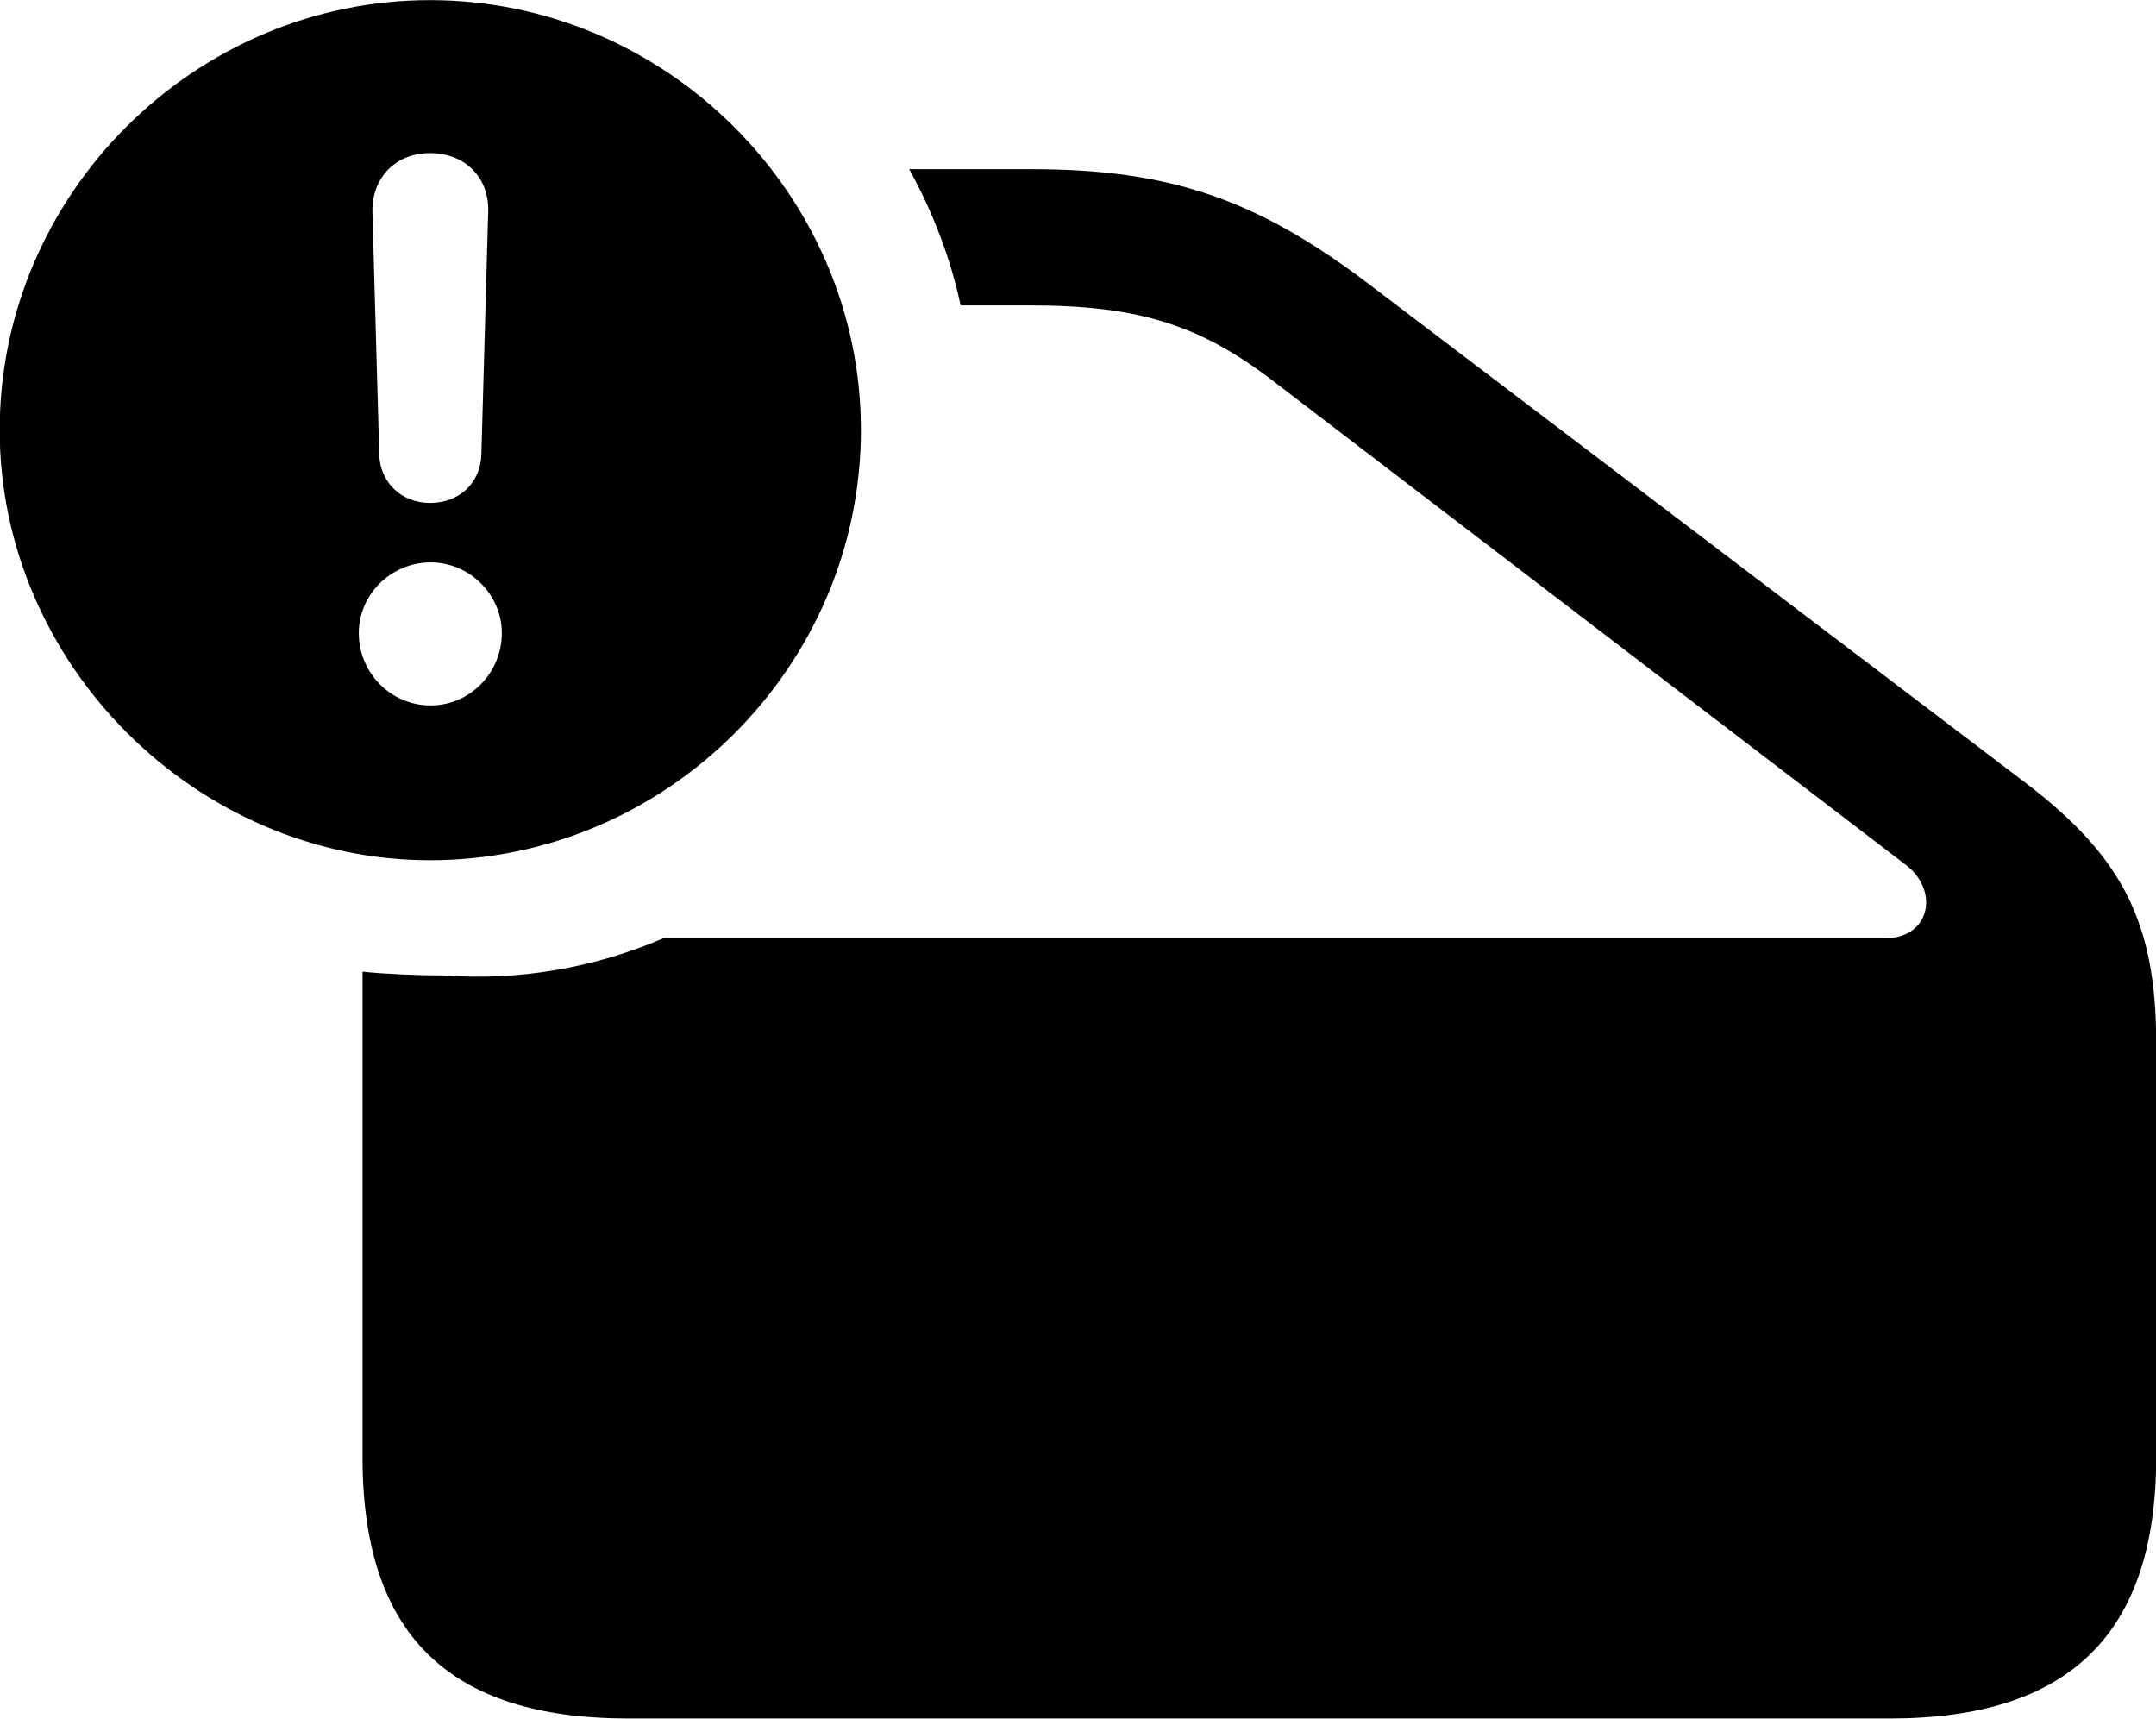 
<svg
    viewBox="0 0 34.822 27.754"
    xmlns="http://www.w3.org/2000/svg"
>
    <path
        fill="inherit"
        d="M6.945 13.892C10.755 13.892 13.905 10.772 13.905 6.942C13.905 3.142 10.755 0.002 6.945 0.002C3.145 0.002 -0.005 3.132 -0.005 6.942C-0.005 10.742 3.185 13.892 6.945 13.892ZM6.945 8.122C6.485 8.122 6.135 7.792 6.125 7.332L6.015 3.422C6.005 2.872 6.385 2.472 6.945 2.472C7.515 2.472 7.905 2.872 7.885 3.422L7.775 7.332C7.765 7.792 7.425 8.122 6.945 8.122ZM30.525 27.752C33.415 27.752 34.825 26.392 34.825 23.532V16.842C34.825 14.892 34.275 13.832 32.715 12.642L22.075 4.562C20.285 3.212 18.885 2.732 16.655 2.732H14.685C15.065 3.422 15.355 4.172 15.515 4.932H16.655C18.415 4.932 19.405 5.262 20.575 6.162L30.775 13.962C31.325 14.372 31.185 15.152 30.445 15.152H10.715C9.595 15.632 8.385 15.842 7.155 15.752C6.755 15.752 6.265 15.732 5.855 15.692V23.532C5.855 26.392 7.245 27.752 10.145 27.752ZM6.955 11.392C6.315 11.392 5.795 10.872 5.795 10.222C5.795 9.602 6.315 9.082 6.955 9.082C7.585 9.082 8.105 9.602 8.105 10.222C8.105 10.872 7.585 11.392 6.955 11.392Z"
        fillRule="evenodd"
        clipRule="evenodd"
    />
</svg>
        